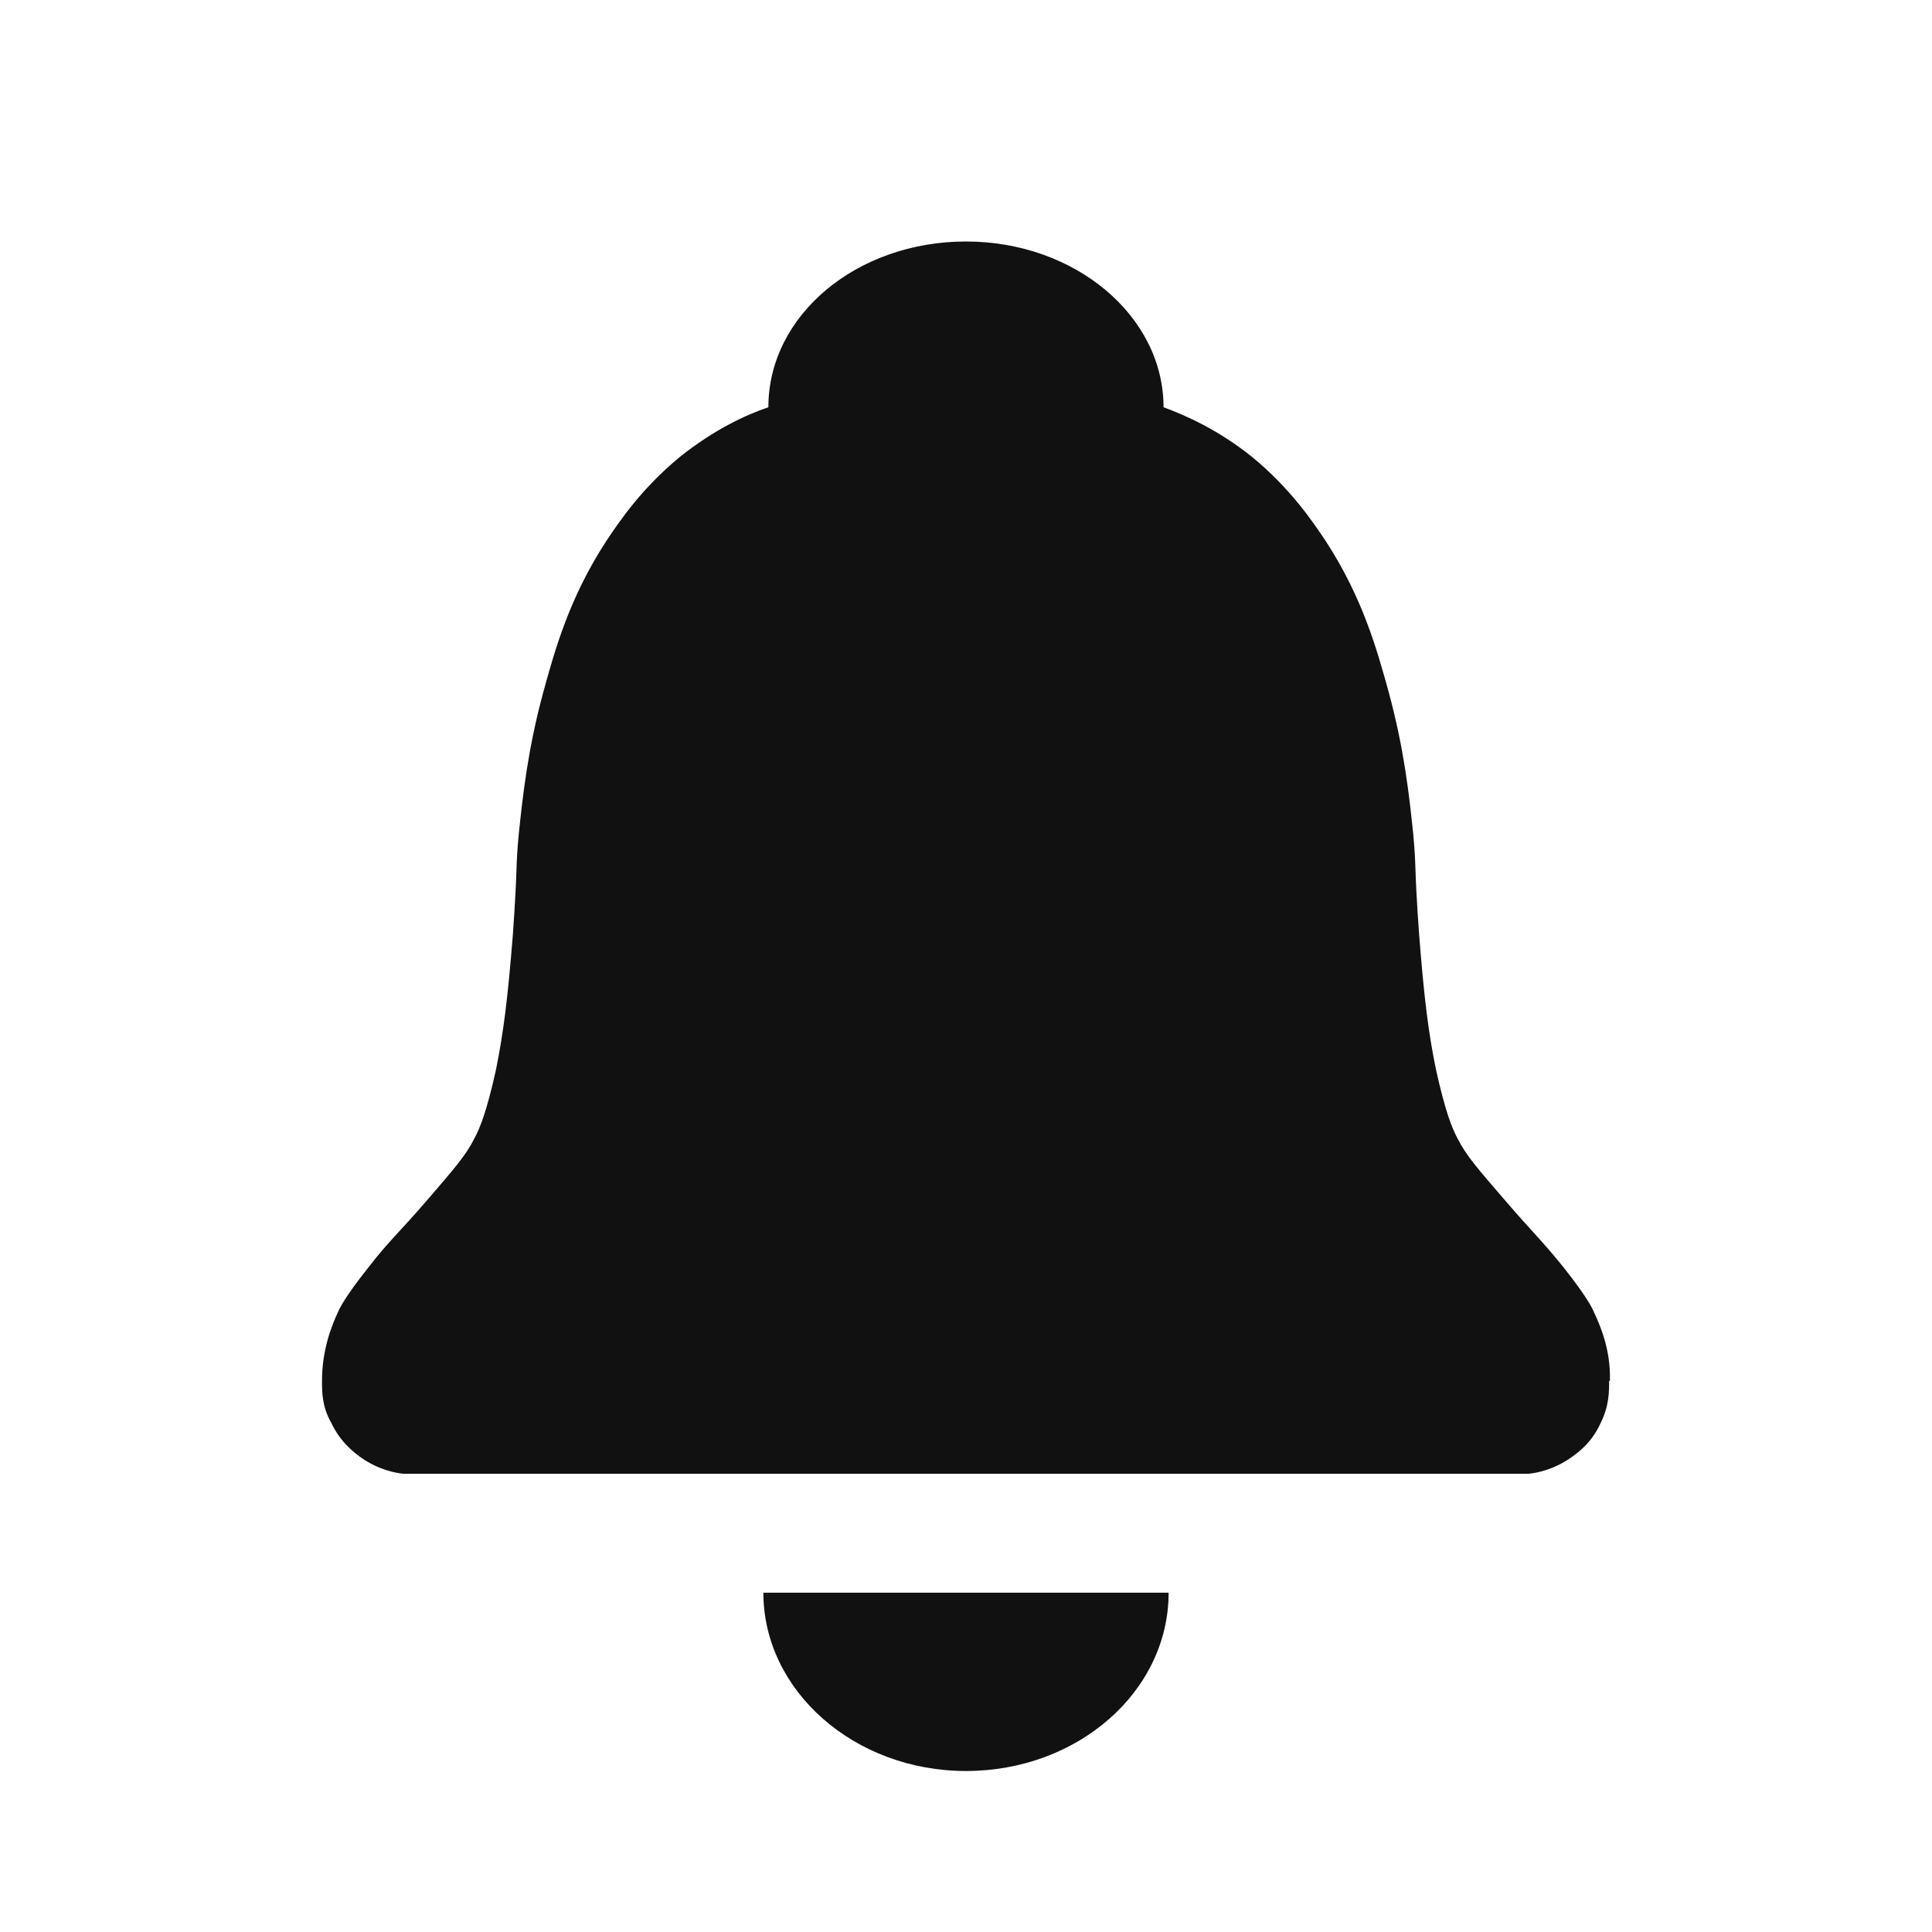 <svg width="24" height="24" viewBox="0 0 24 24" fill="none" xmlns="http://www.w3.org/2000/svg">
<path fill-rule="evenodd" clip-rule="evenodd" d="M19.989 17.154C19.989 17.289 19.989 17.466 19.885 17.674C19.77 17.934 19.582 18.059 19.509 18.111C19.3 18.256 19.091 18.298 18.986 18.308H5.013C4.909 18.298 4.7 18.256 4.491 18.111C4.418 18.059 4.23 17.923 4.115 17.674C4 17.476 4 17.289 4 17.154C4 16.759 4.125 16.457 4.198 16.301C4.219 16.249 4.292 16.103 4.564 15.76C4.846 15.396 4.95 15.323 5.316 14.897C5.629 14.533 5.786 14.356 5.89 14.148C5.963 14.013 6.047 13.805 6.162 13.285C6.256 12.817 6.308 12.401 6.371 11.611C6.433 10.737 6.402 10.81 6.444 10.363C6.496 9.864 6.559 9.302 6.747 8.605C6.893 8.075 7.07 7.43 7.53 6.723C7.697 6.473 7.969 6.068 8.449 5.673C8.867 5.34 9.264 5.153 9.545 5.059C9.545 3.915 10.642 3 12 3C13.357 3 14.454 3.926 14.454 5.059C14.736 5.163 15.133 5.34 15.55 5.673C16.031 6.068 16.302 6.473 16.47 6.723C16.929 7.43 17.107 8.075 17.253 8.605C17.441 9.302 17.503 9.853 17.556 10.363C17.597 10.81 17.566 10.737 17.629 11.611C17.691 12.401 17.744 12.828 17.838 13.285C17.953 13.805 18.036 14.013 18.109 14.148C18.214 14.356 18.37 14.533 18.684 14.897C19.049 15.323 19.154 15.407 19.436 15.76C19.707 16.103 19.78 16.249 19.801 16.301C19.874 16.457 20.01 16.759 19.999 17.154H19.989ZM9.483 19.785C9.483 21.002 10.611 22 12 22C13.389 22 14.517 21.012 14.517 19.785H9.472H9.483Z" fill="#111111"/>
</svg>

